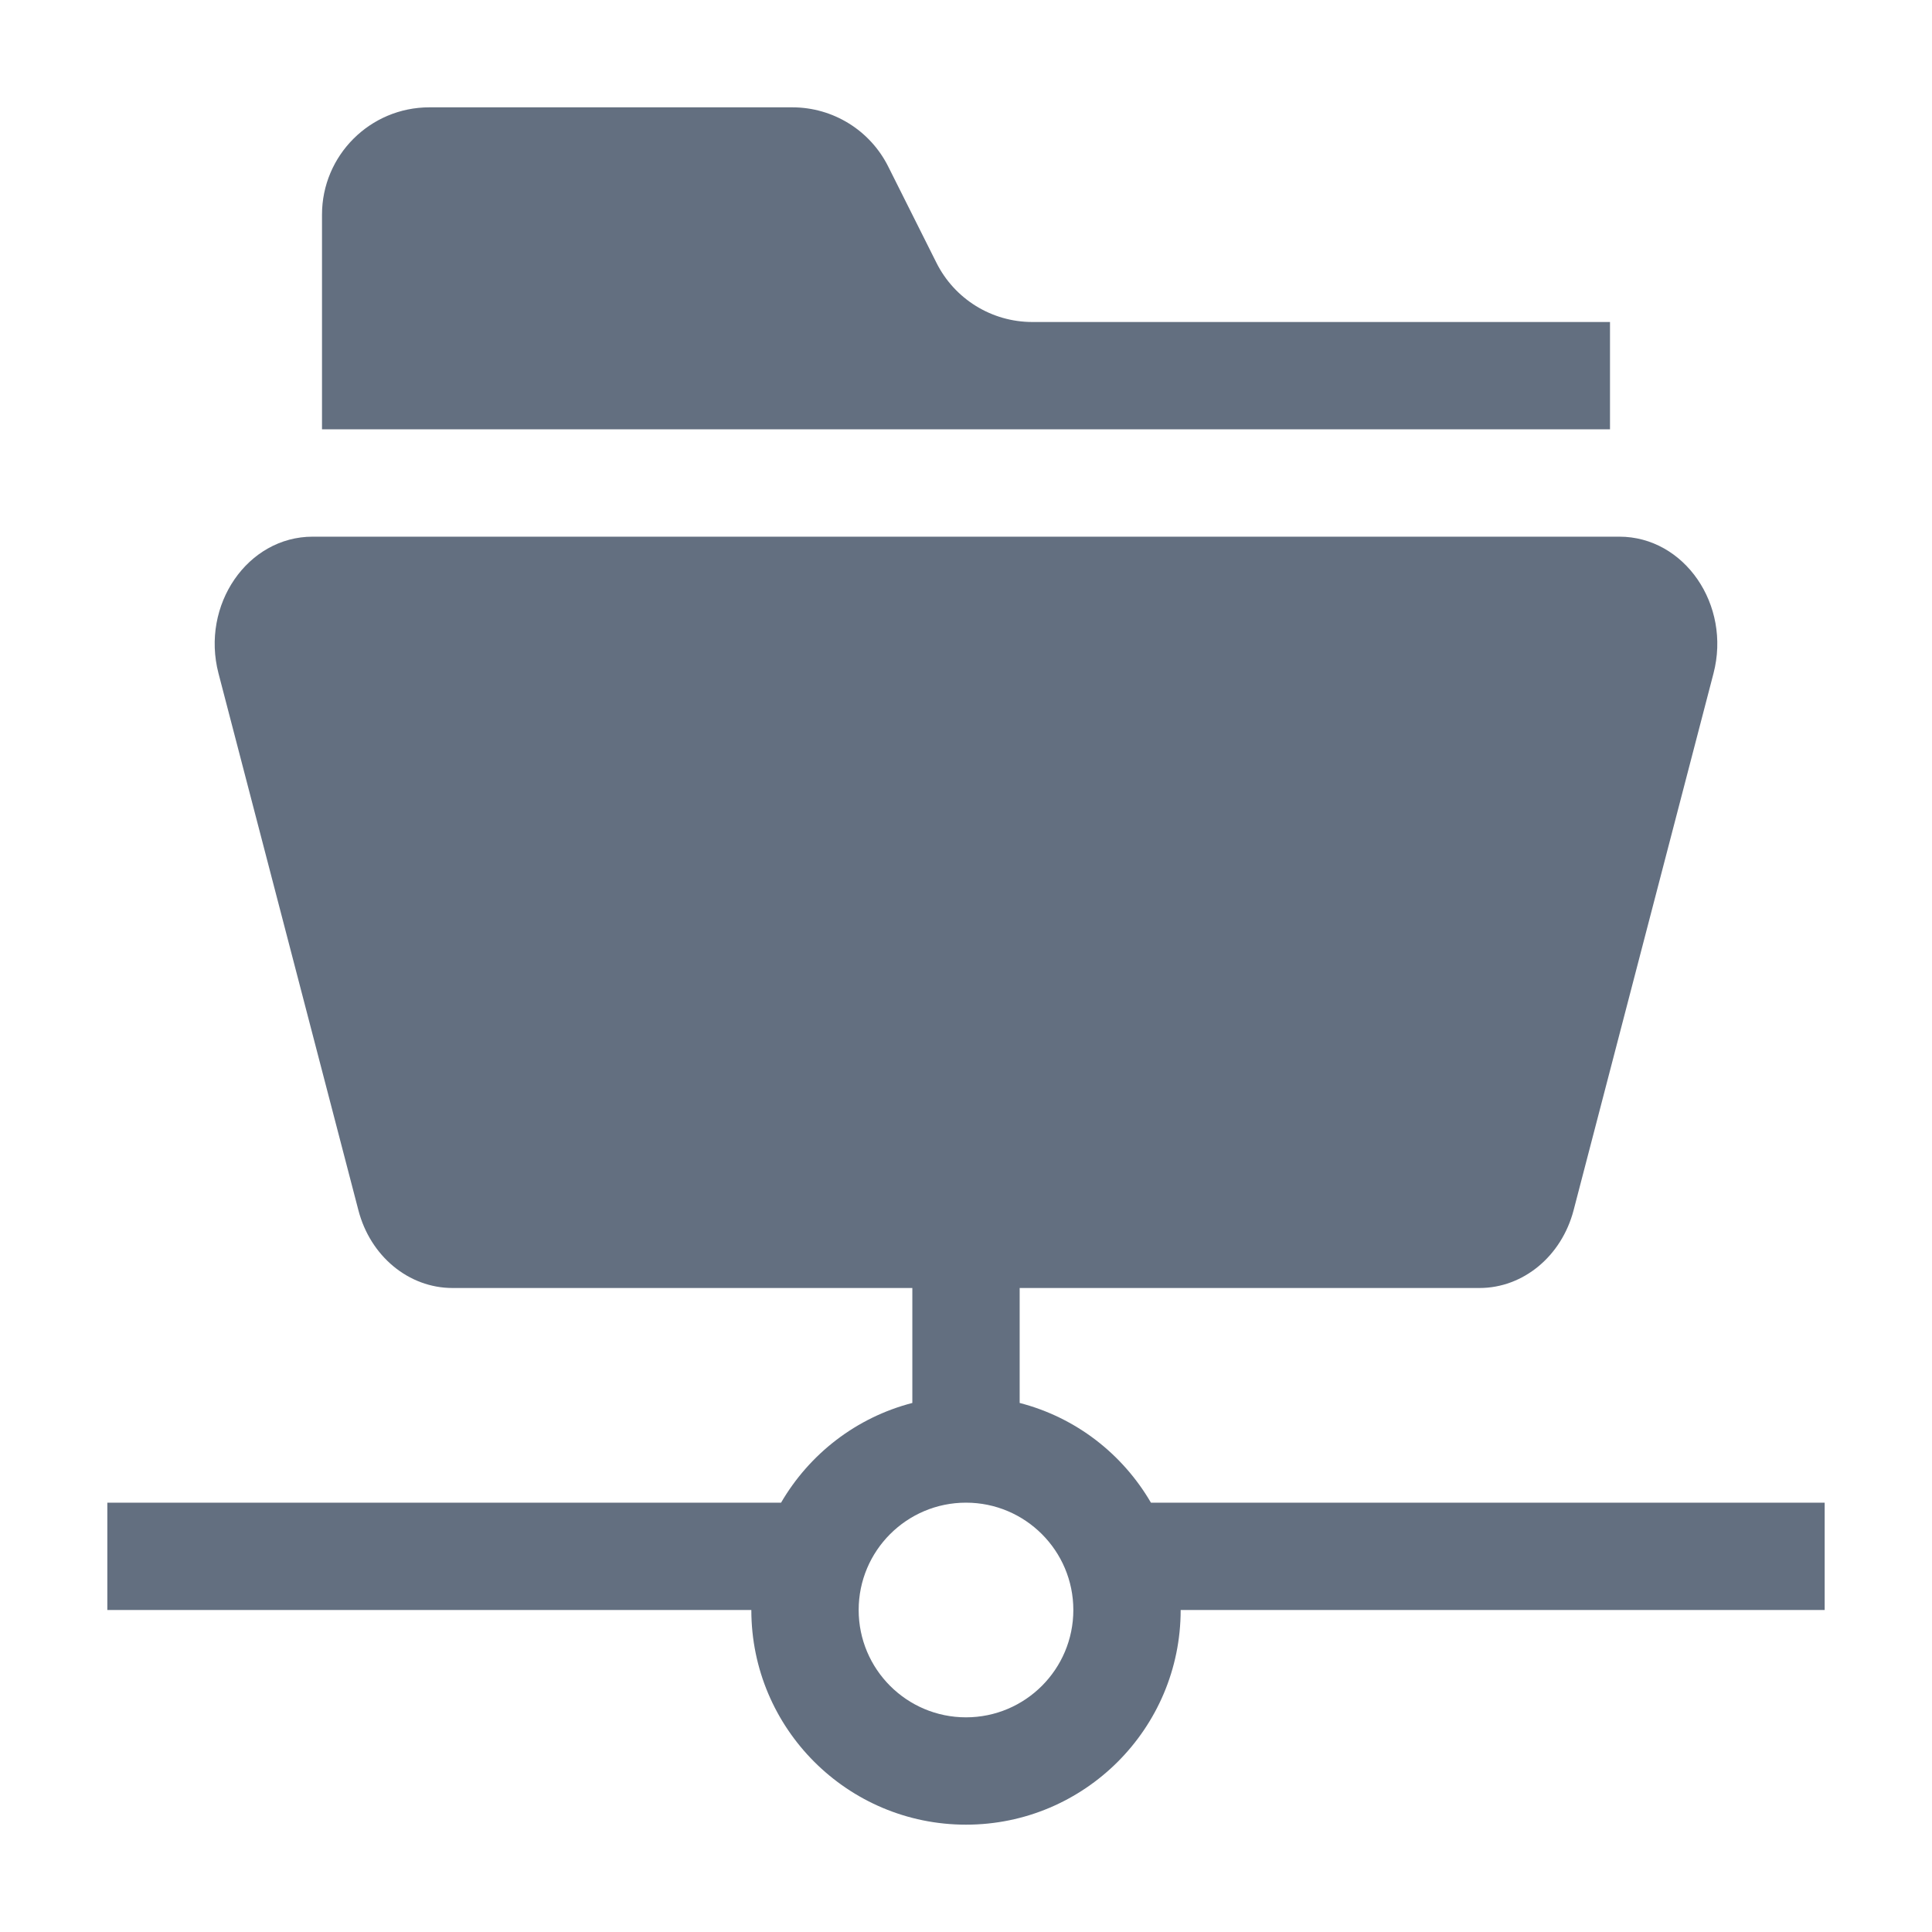 <?xml version="1.0" encoding="utf-8"?>
<!DOCTYPE svg PUBLIC "-//W3C//DTD SVG 1.1//EN" "http://www.w3.org/Graphics/SVG/1.1/DTD/svg11.dtd">
<svg version="1.1" id="img" xmlns="http://www.w3.org/2000/svg" xmlns:xlink="http://www.w3.org/1999/xlink" x="0px" y="0px"
	 width="18px" height="18px" viewBox="0 0 18 18" style="enable-background:new 0 0 18 18;" xml:space="preserve">
<g id="icon-199.default">
	<path style="fill:#636F80;" d="M8.724,2.447L8.276,1.553C8.107,1.214,7.761,1,7.382,1H4C3.448,1,3,1.448,3,2v2h5h7V3H9.618
		C9.239,3,8.893,2.786,8.724,2.447z"/>
	<path style="fill:#636F80;" d="M10.723,14c-0.265-0.455-0.7-0.794-1.223-0.929V12h4.284c0.407,0,0.765-0.296,0.877-0.725l1.303-5
		C16.131,5.636,15.693,5,15.087,5H2.913C2.307,5,1.869,5.636,2.036,6.275l1.303,5C3.45,11.704,3.808,12,4.216,12H8.5v1.071
		C7.978,13.206,7.542,13.545,7.277,14H1v1h6c0,1.104,0.896,2,2,2s2-0.896,2-2h6v-1H10.723z M9,16c-0.552,0-1-0.448-1-1s0.448-1,1-1
		s1,0.448,1,1S9.552,16,9,16z"/>
</g>
</svg>
